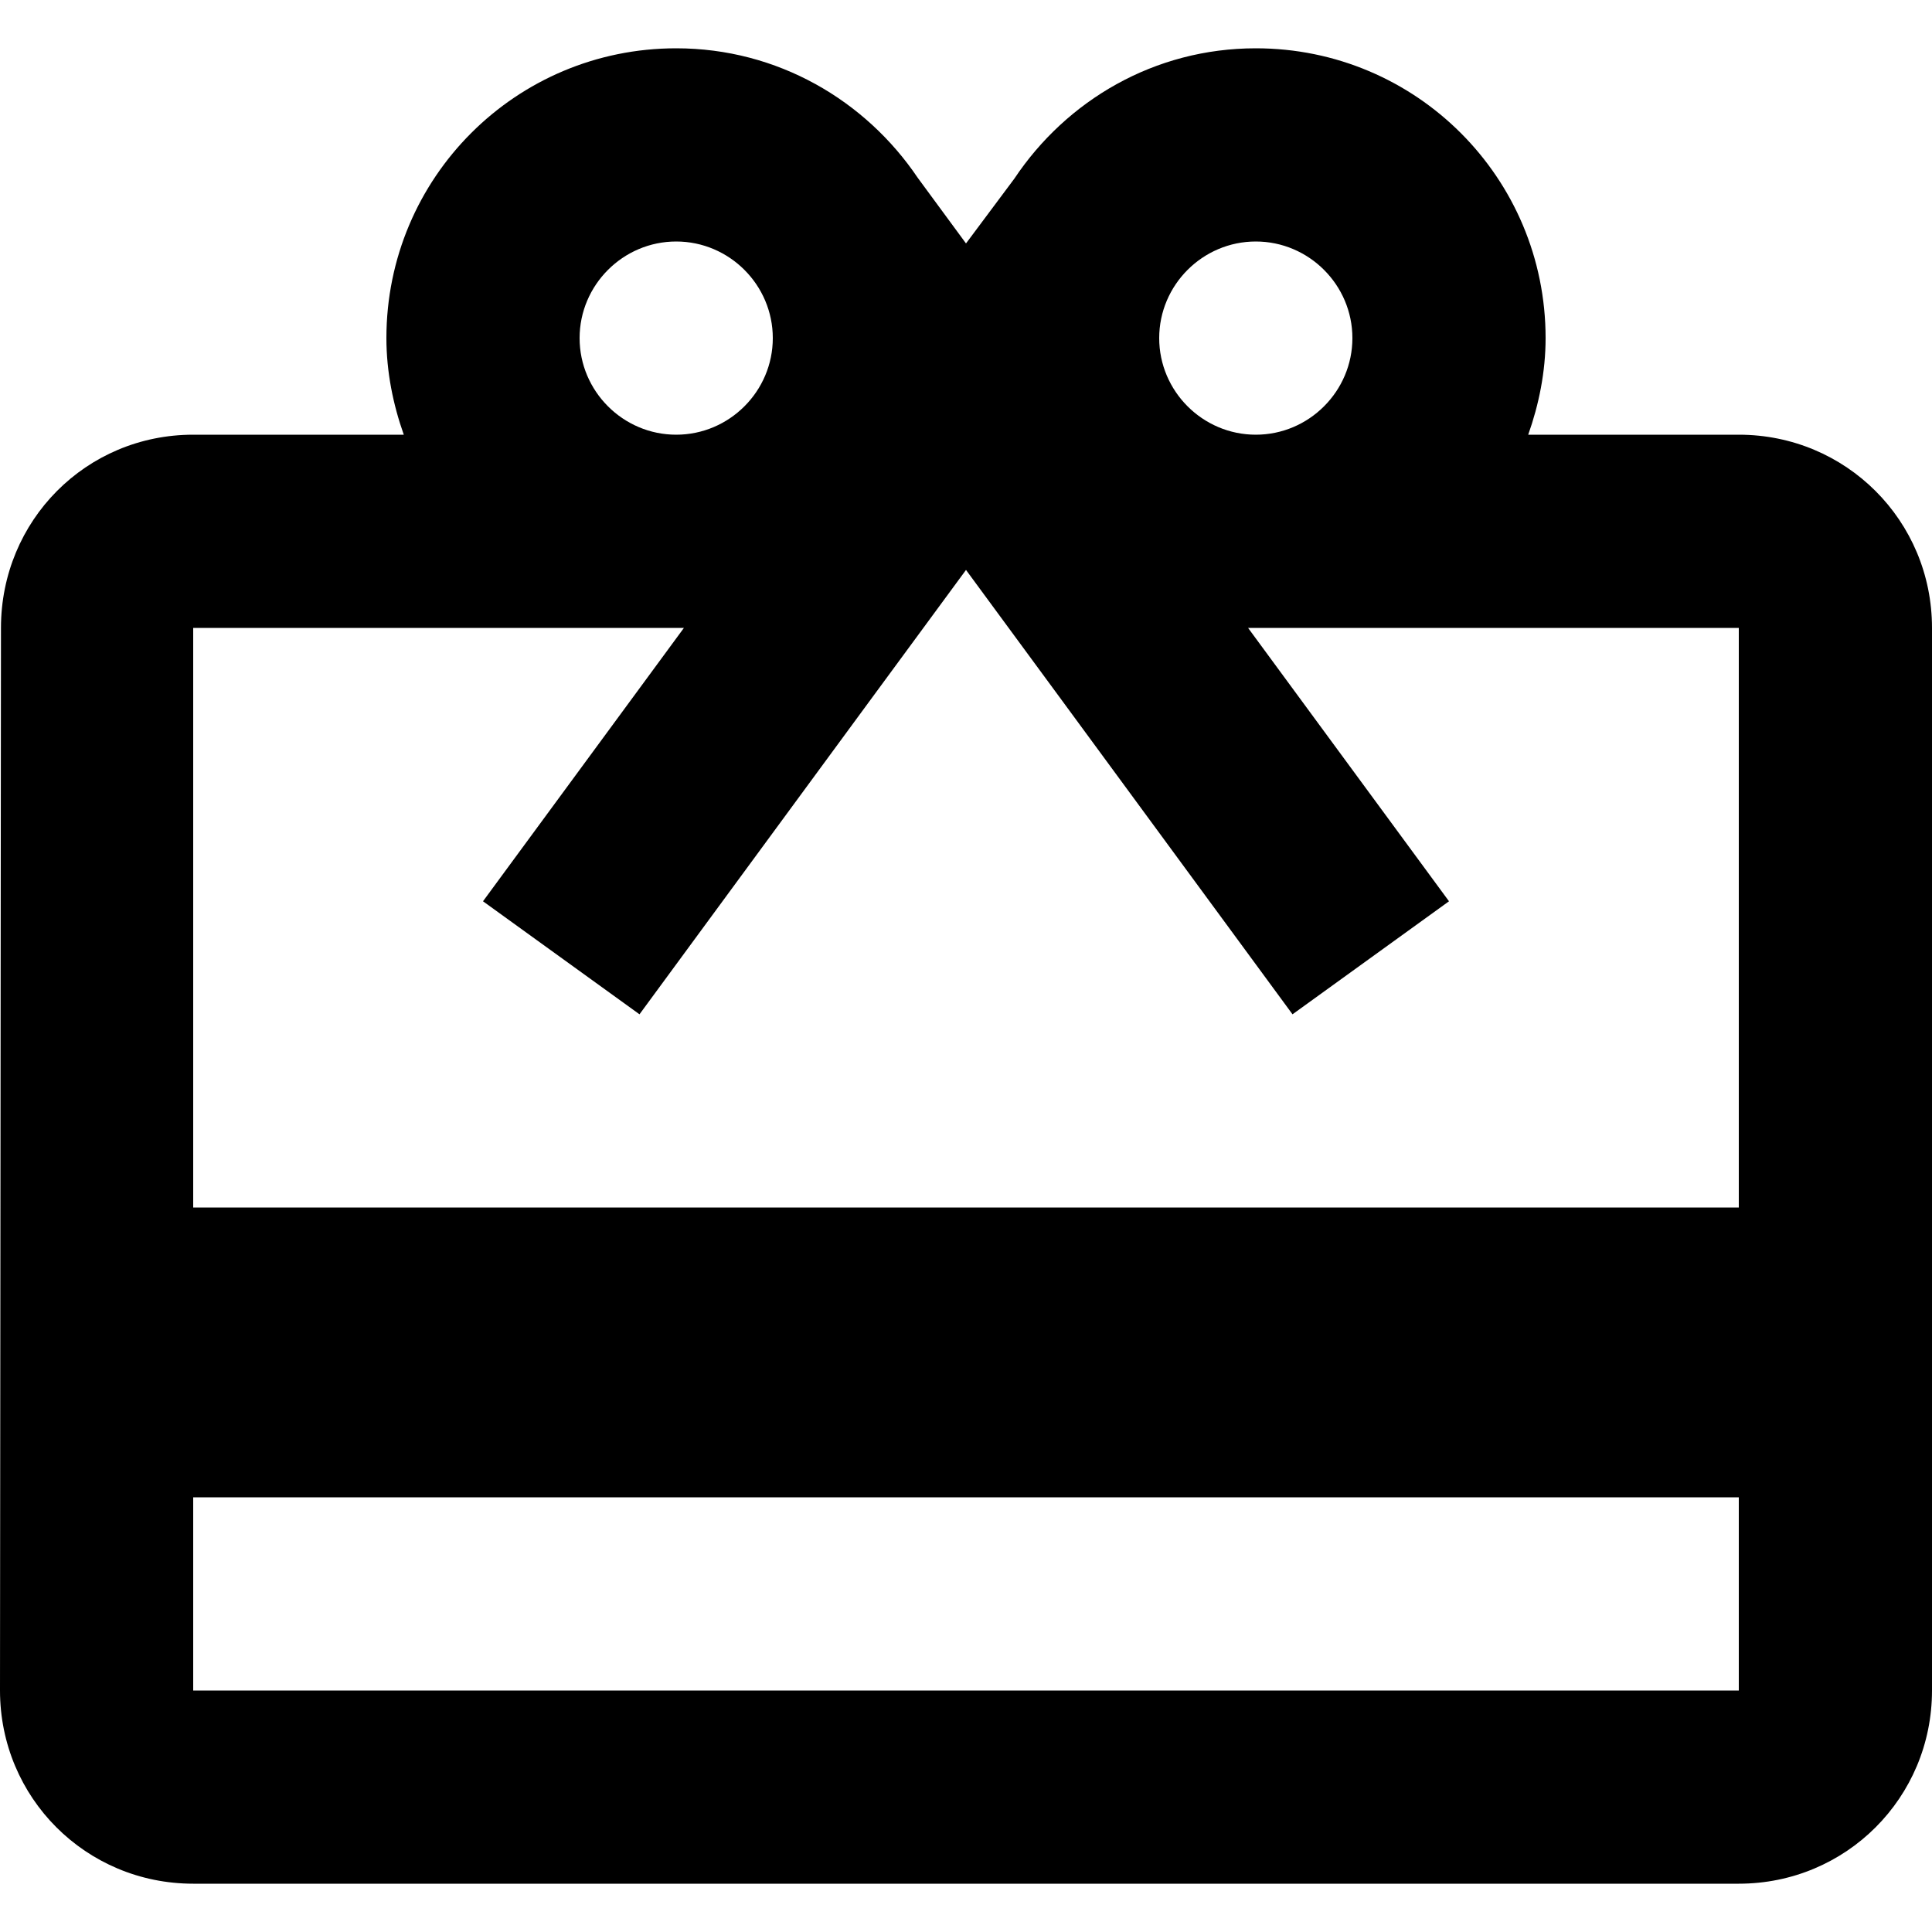 <svg version="1.1" width="60" height="60" viewBox="0 0 100 100" xmlns="http://www.w3.org/2000/svg">
 <path d="m90 22.5h-10.9c0.55-1.55 0.9-3.25 0.9-5 0-8.3-6.7-15-15-15-5.25 0-9.8 2.7-12.5 6.75l-2.5 3.35-2.5-3.4c-2.7-4-7.25-6.7-12.5-6.7-8.3 0-15 6.7-15 15 0 1.75 0.35 3.45 0.9 5h-10.9c-5.55 0-9.95 4.45-9.95 10l-0.05 55c0 5.55 4.45 10 10 10h80c5.55 0 10-4.45 10-10v-55c0-5.55-4.45-10-10-10zm-25-10c2.75 0 5 2.25 5 5s-2.25 5-5 5-5-2.25-5-5 2.25-5 5-5zm-30 0c2.75 0 5 2.25 5 5s-2.25 5-5 5-5-2.25-5-5 2.25-5 5-5zm55 75h-80v-10h80zm0-25h-80v-30h25.4l-10.4 14.15 8.1 5.85 11.9-16.2 5-6.8 5 6.8 11.9 16.2 8.1-5.85-10.4-14.15h25.4z" stroke-width="5"/>
 <path d="m0 76h24v24h-24z" fill="none"/>
</svg>
